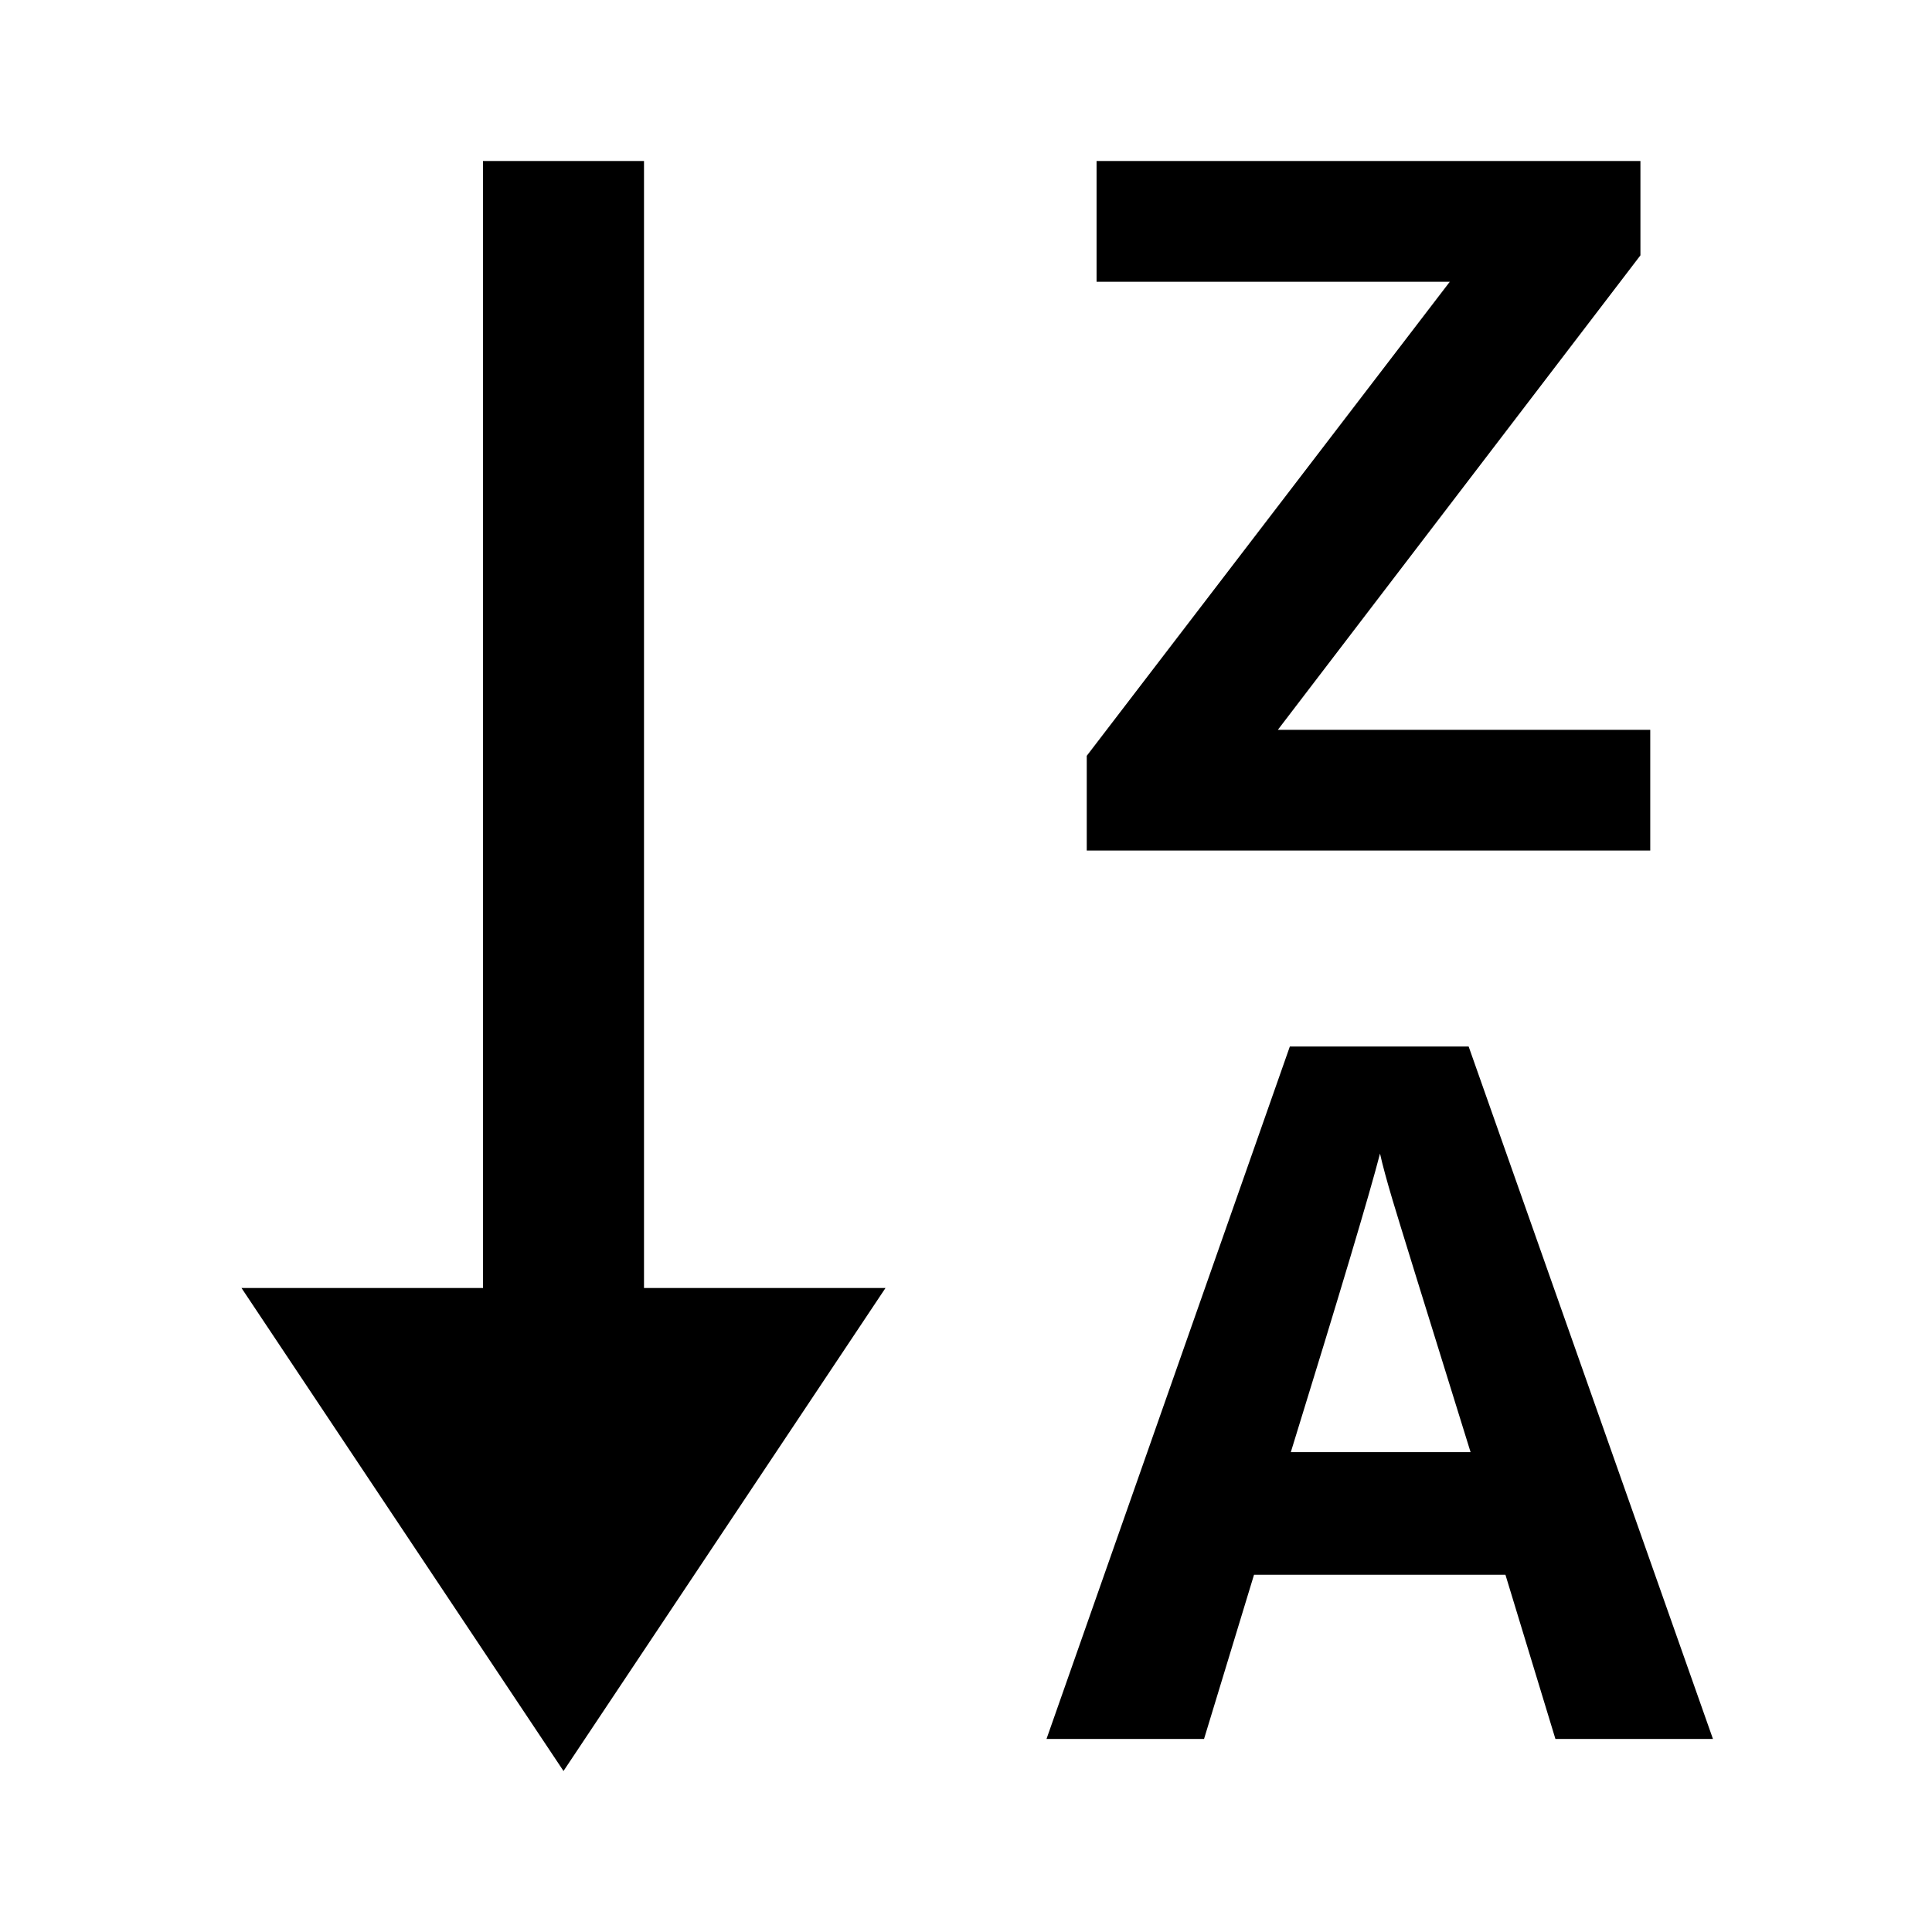 <svg width="24" height="24" viewBox="0 0 24 24" fill="currentColor" xmlns="http://www.w3.org/2000/svg">
  <path fill-rule="evenodd" clip-rule="evenodd" d="M18.701 19.562L19.322 21.602H21.279L18.244 13H16.023L13 21.602H14.957L15.578 19.562H18.701ZM17.298 14.904C17.37 15.146 17.693 16.191 18.268 18.039H16.035C16.645 16.066 17.014 14.83 17.143 14.33C17.174 14.471 17.226 14.662 17.298 14.904Z"/>
  <path d="M20.5 10.566H13.5V9.389L18.01 3.5H13.622V2H20.378V3.172L15.874 9.066H20.5V10.566Z"/>
  <path d="M8 2H6V16H3L7 22L11 16H8V2Z"/>
</svg>
